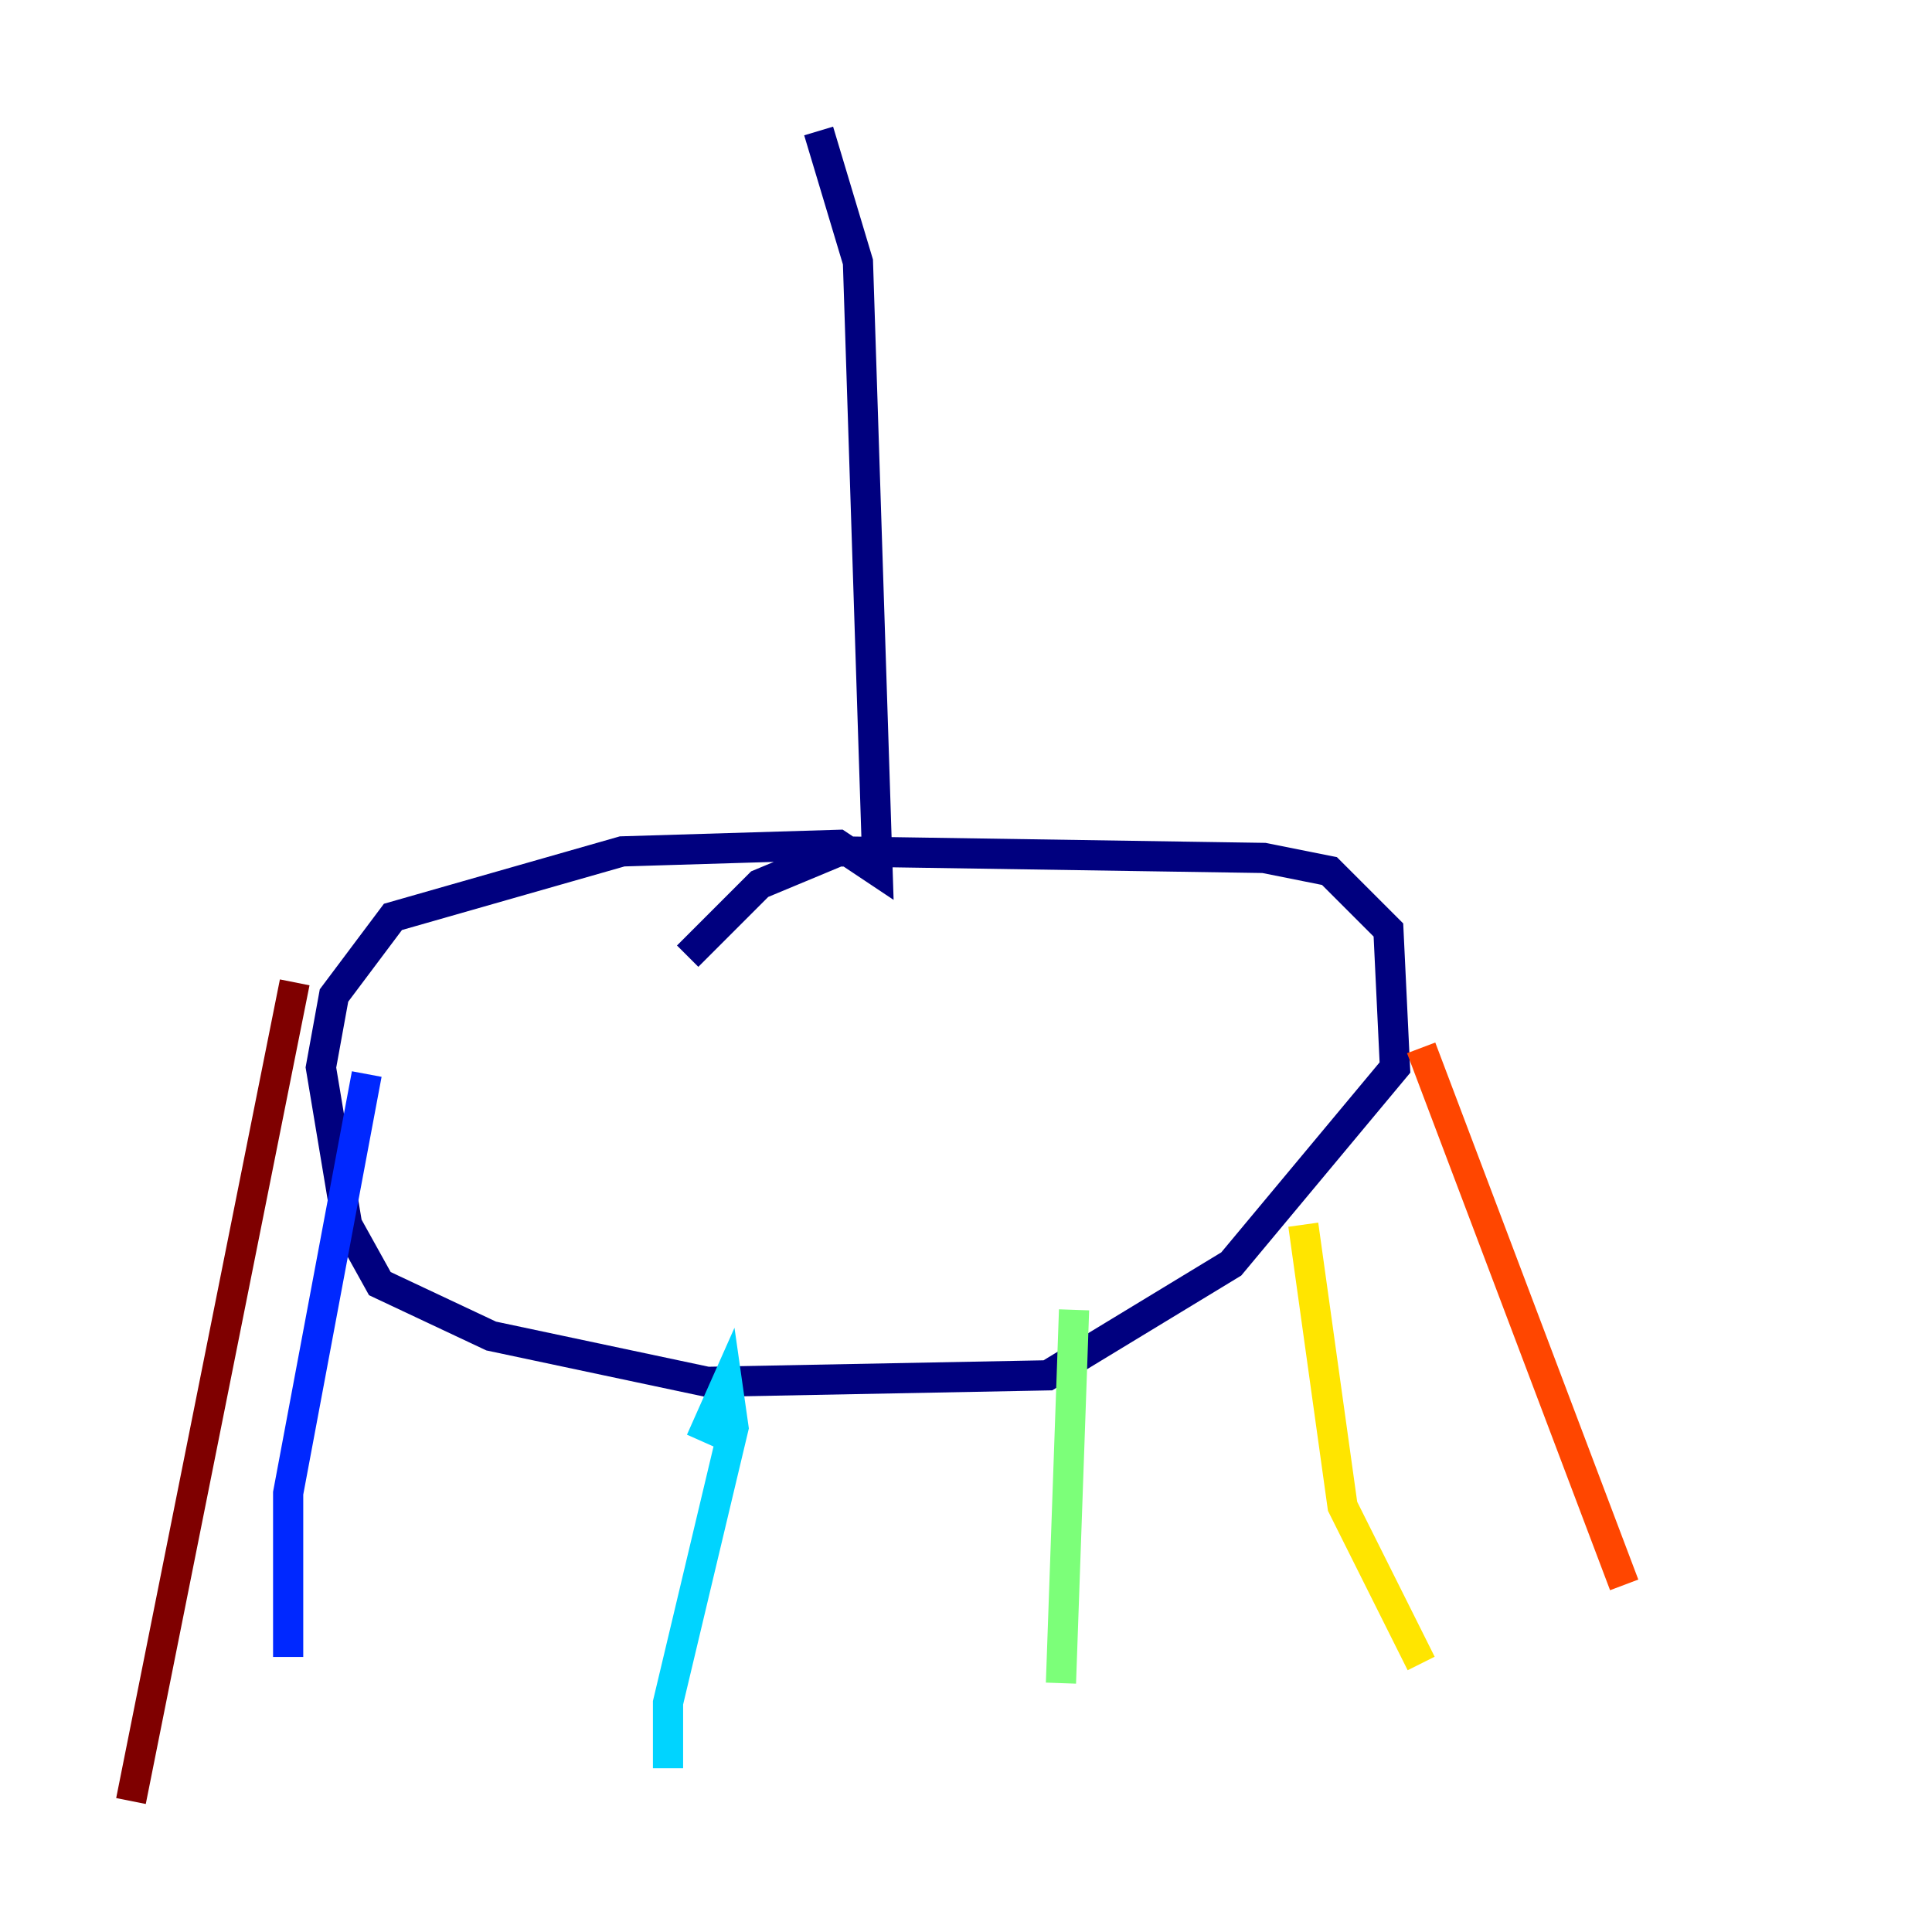 <?xml version="1.0" encoding="utf-8" ?>
<svg baseProfile="tiny" height="128" version="1.2" viewBox="0,0,128,128" width="128" xmlns="http://www.w3.org/2000/svg" xmlns:ev="http://www.w3.org/2001/xml-events" xmlns:xlink="http://www.w3.org/1999/xlink"><defs /><polyline fill="none" points="54.237,8.678 56.841,17.356 58.142,57.709 55.539,55.973 41.22,56.407 26.034,60.746 22.129,65.953 21.261,70.725 22.997,81.139 25.166,85.044 32.542,88.515 46.861,91.552 69.424,91.119 81.573,83.742 92.42,70.725 91.986,61.614 88.081,57.709 83.742,56.841 55.539,56.407 50.332,58.576 45.559,63.349" stroke="#00007f" stroke-width="2" /><polyline fill="none" points="24.298,71.159 19.091,98.929 19.091,109.776" stroke="#0028ff" stroke-width="2" /><polyline fill="none" points="46.427,95.458 48.163,91.552 48.597,94.59 44.258,112.814 44.258,117.153" stroke="#00d4ff" stroke-width="2" /><polyline fill="none" points="71.159,86.78 70.291,111.512" stroke="#7cff79" stroke-width="2" /><polyline fill="none" points="86.346,81.139 88.949,99.797 94.156,110.21" stroke="#ffe500" stroke-width="2" /><polyline fill="none" points="94.156,69.424 107.607,105.003" stroke="#ff4600" stroke-width="2" /><polyline fill="none" points="19.525,65.085 8.678,119.322" stroke="#7f0000" stroke-width="2" /></svg>